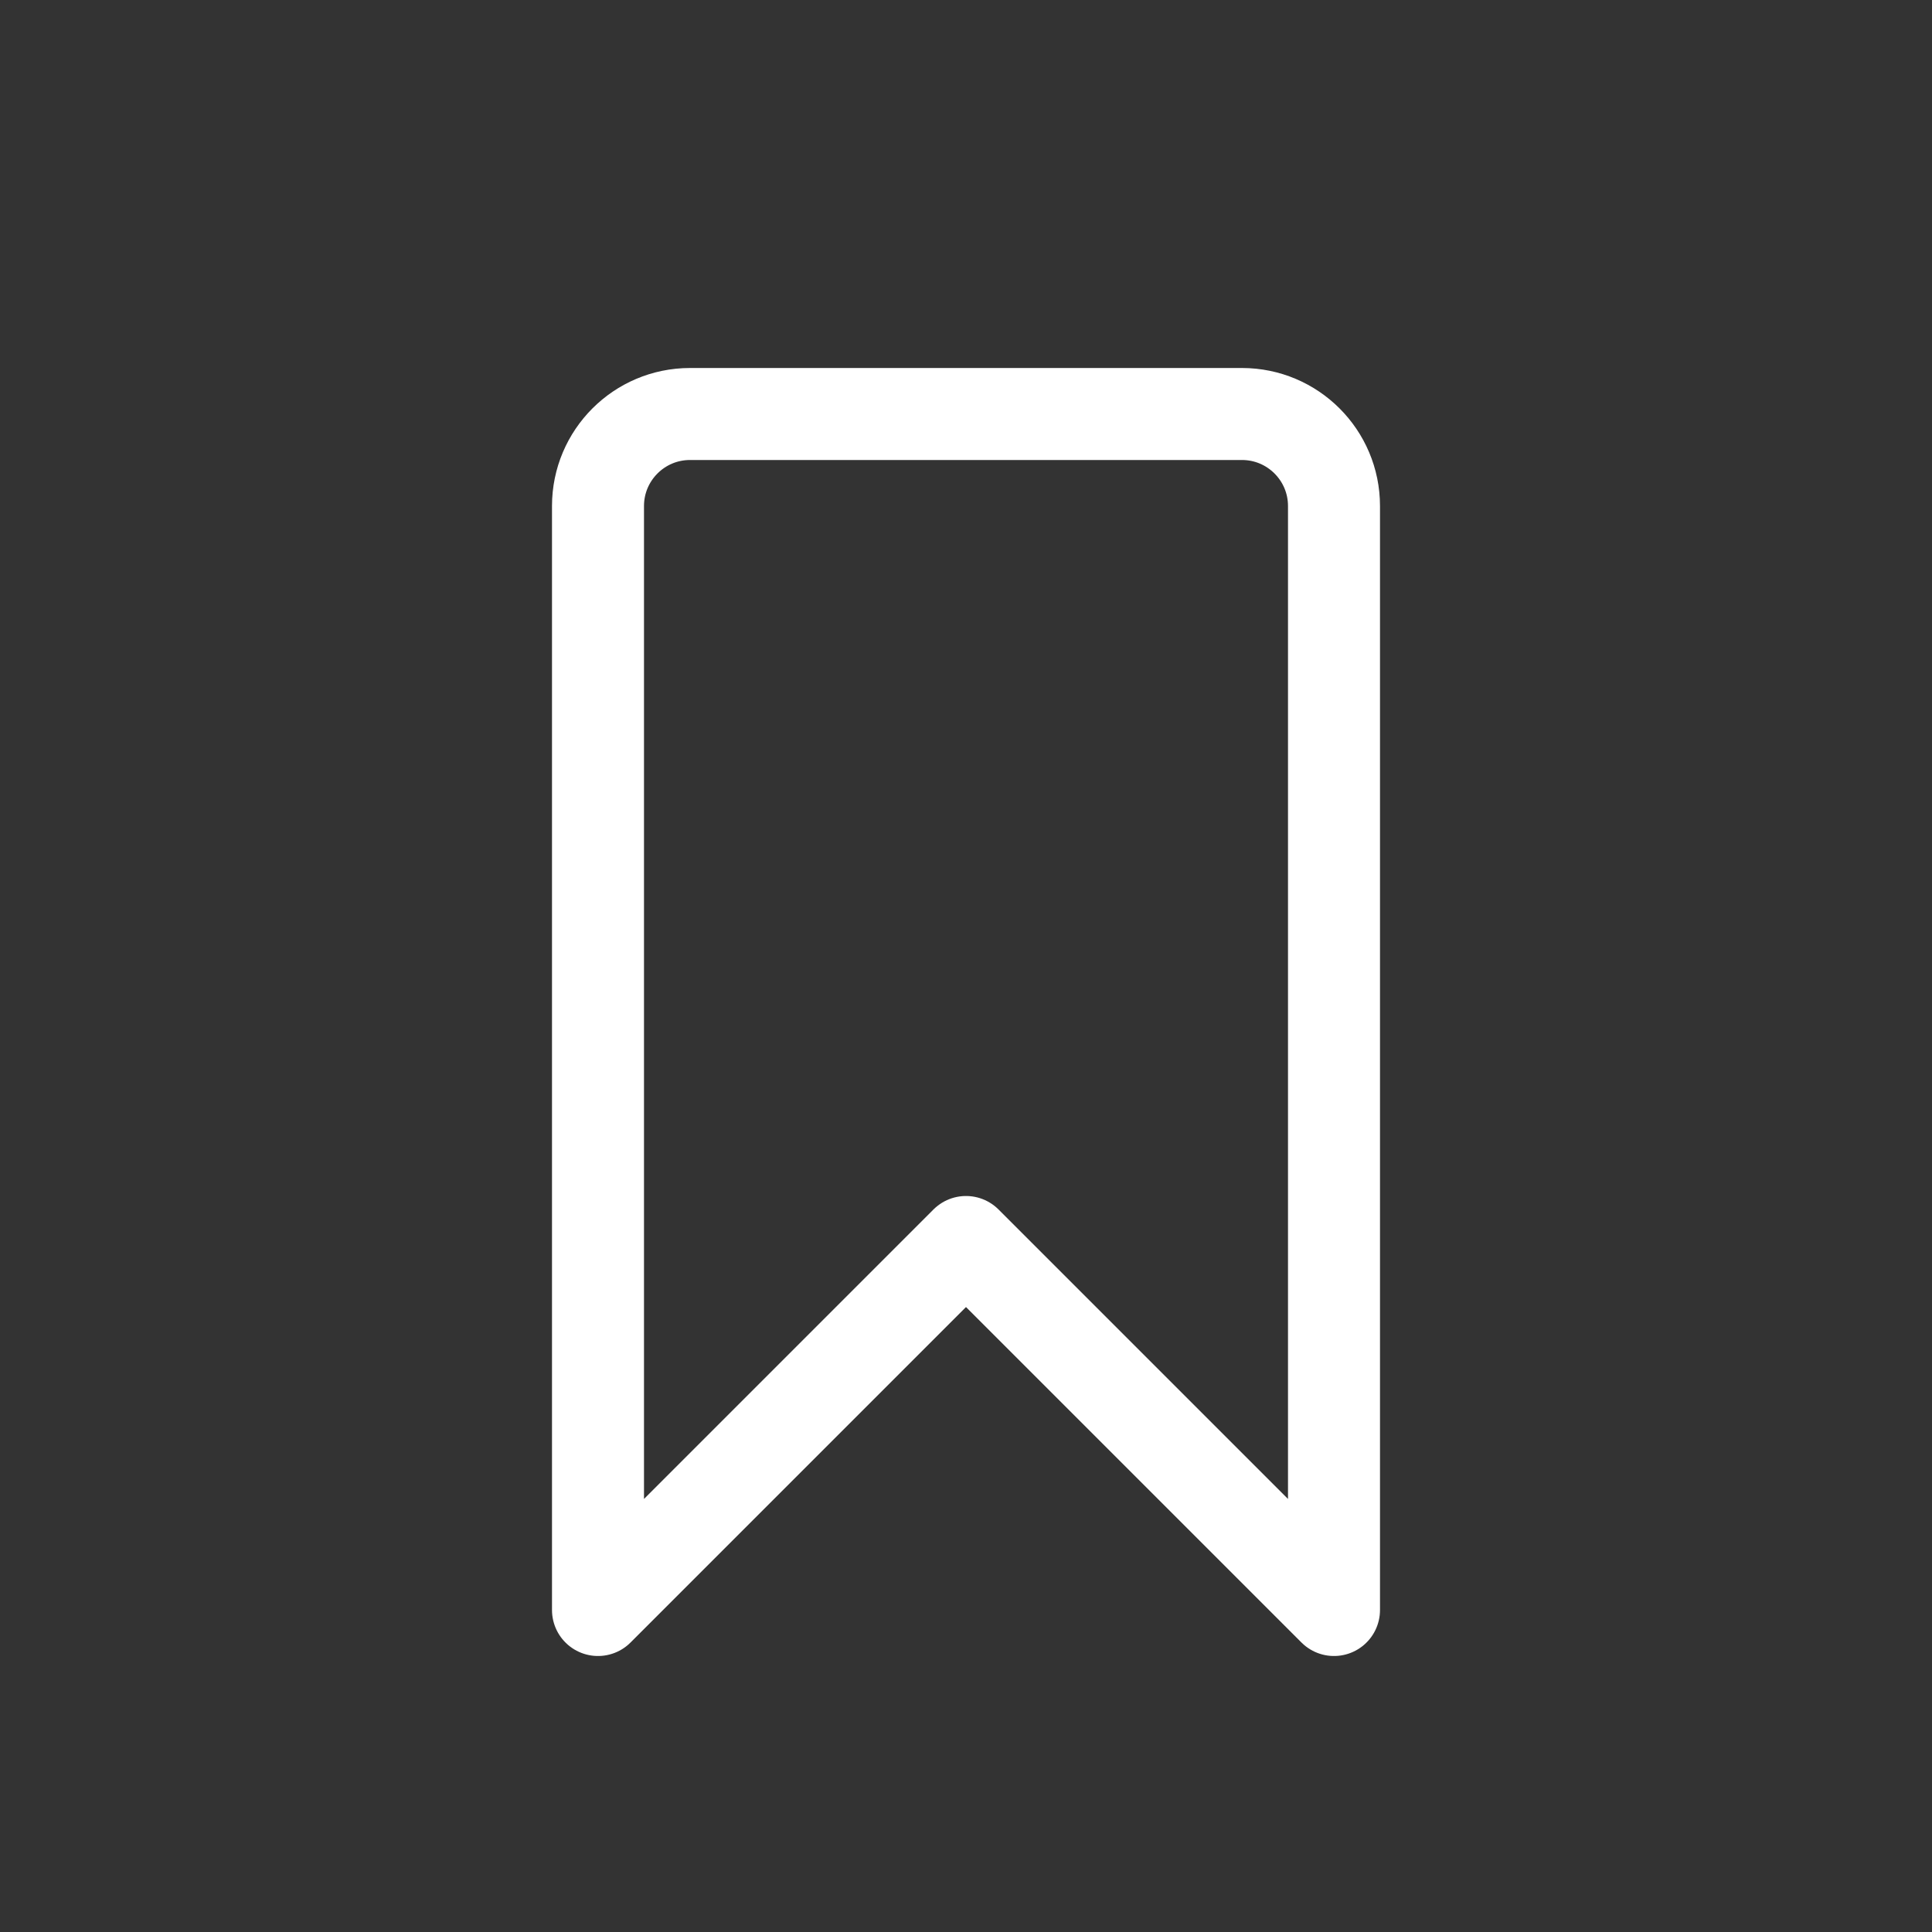 <svg height="21" viewBox="0 0 21 21" width="21" xmlns="http://www.w3.org/2000/svg"><rect x="0" y="0" width="21" height="21" fill="#333333" stroke="none"/><path d="m1.5.5h6c.552 0 1 .448 1 1v12l-4-4-4 4v-12c0-.552.448-1 1-1z" fill="none" stroke="white" stroke-linecap="round" stroke-linejoin="round" transform="translate(6 4)"/></svg>
